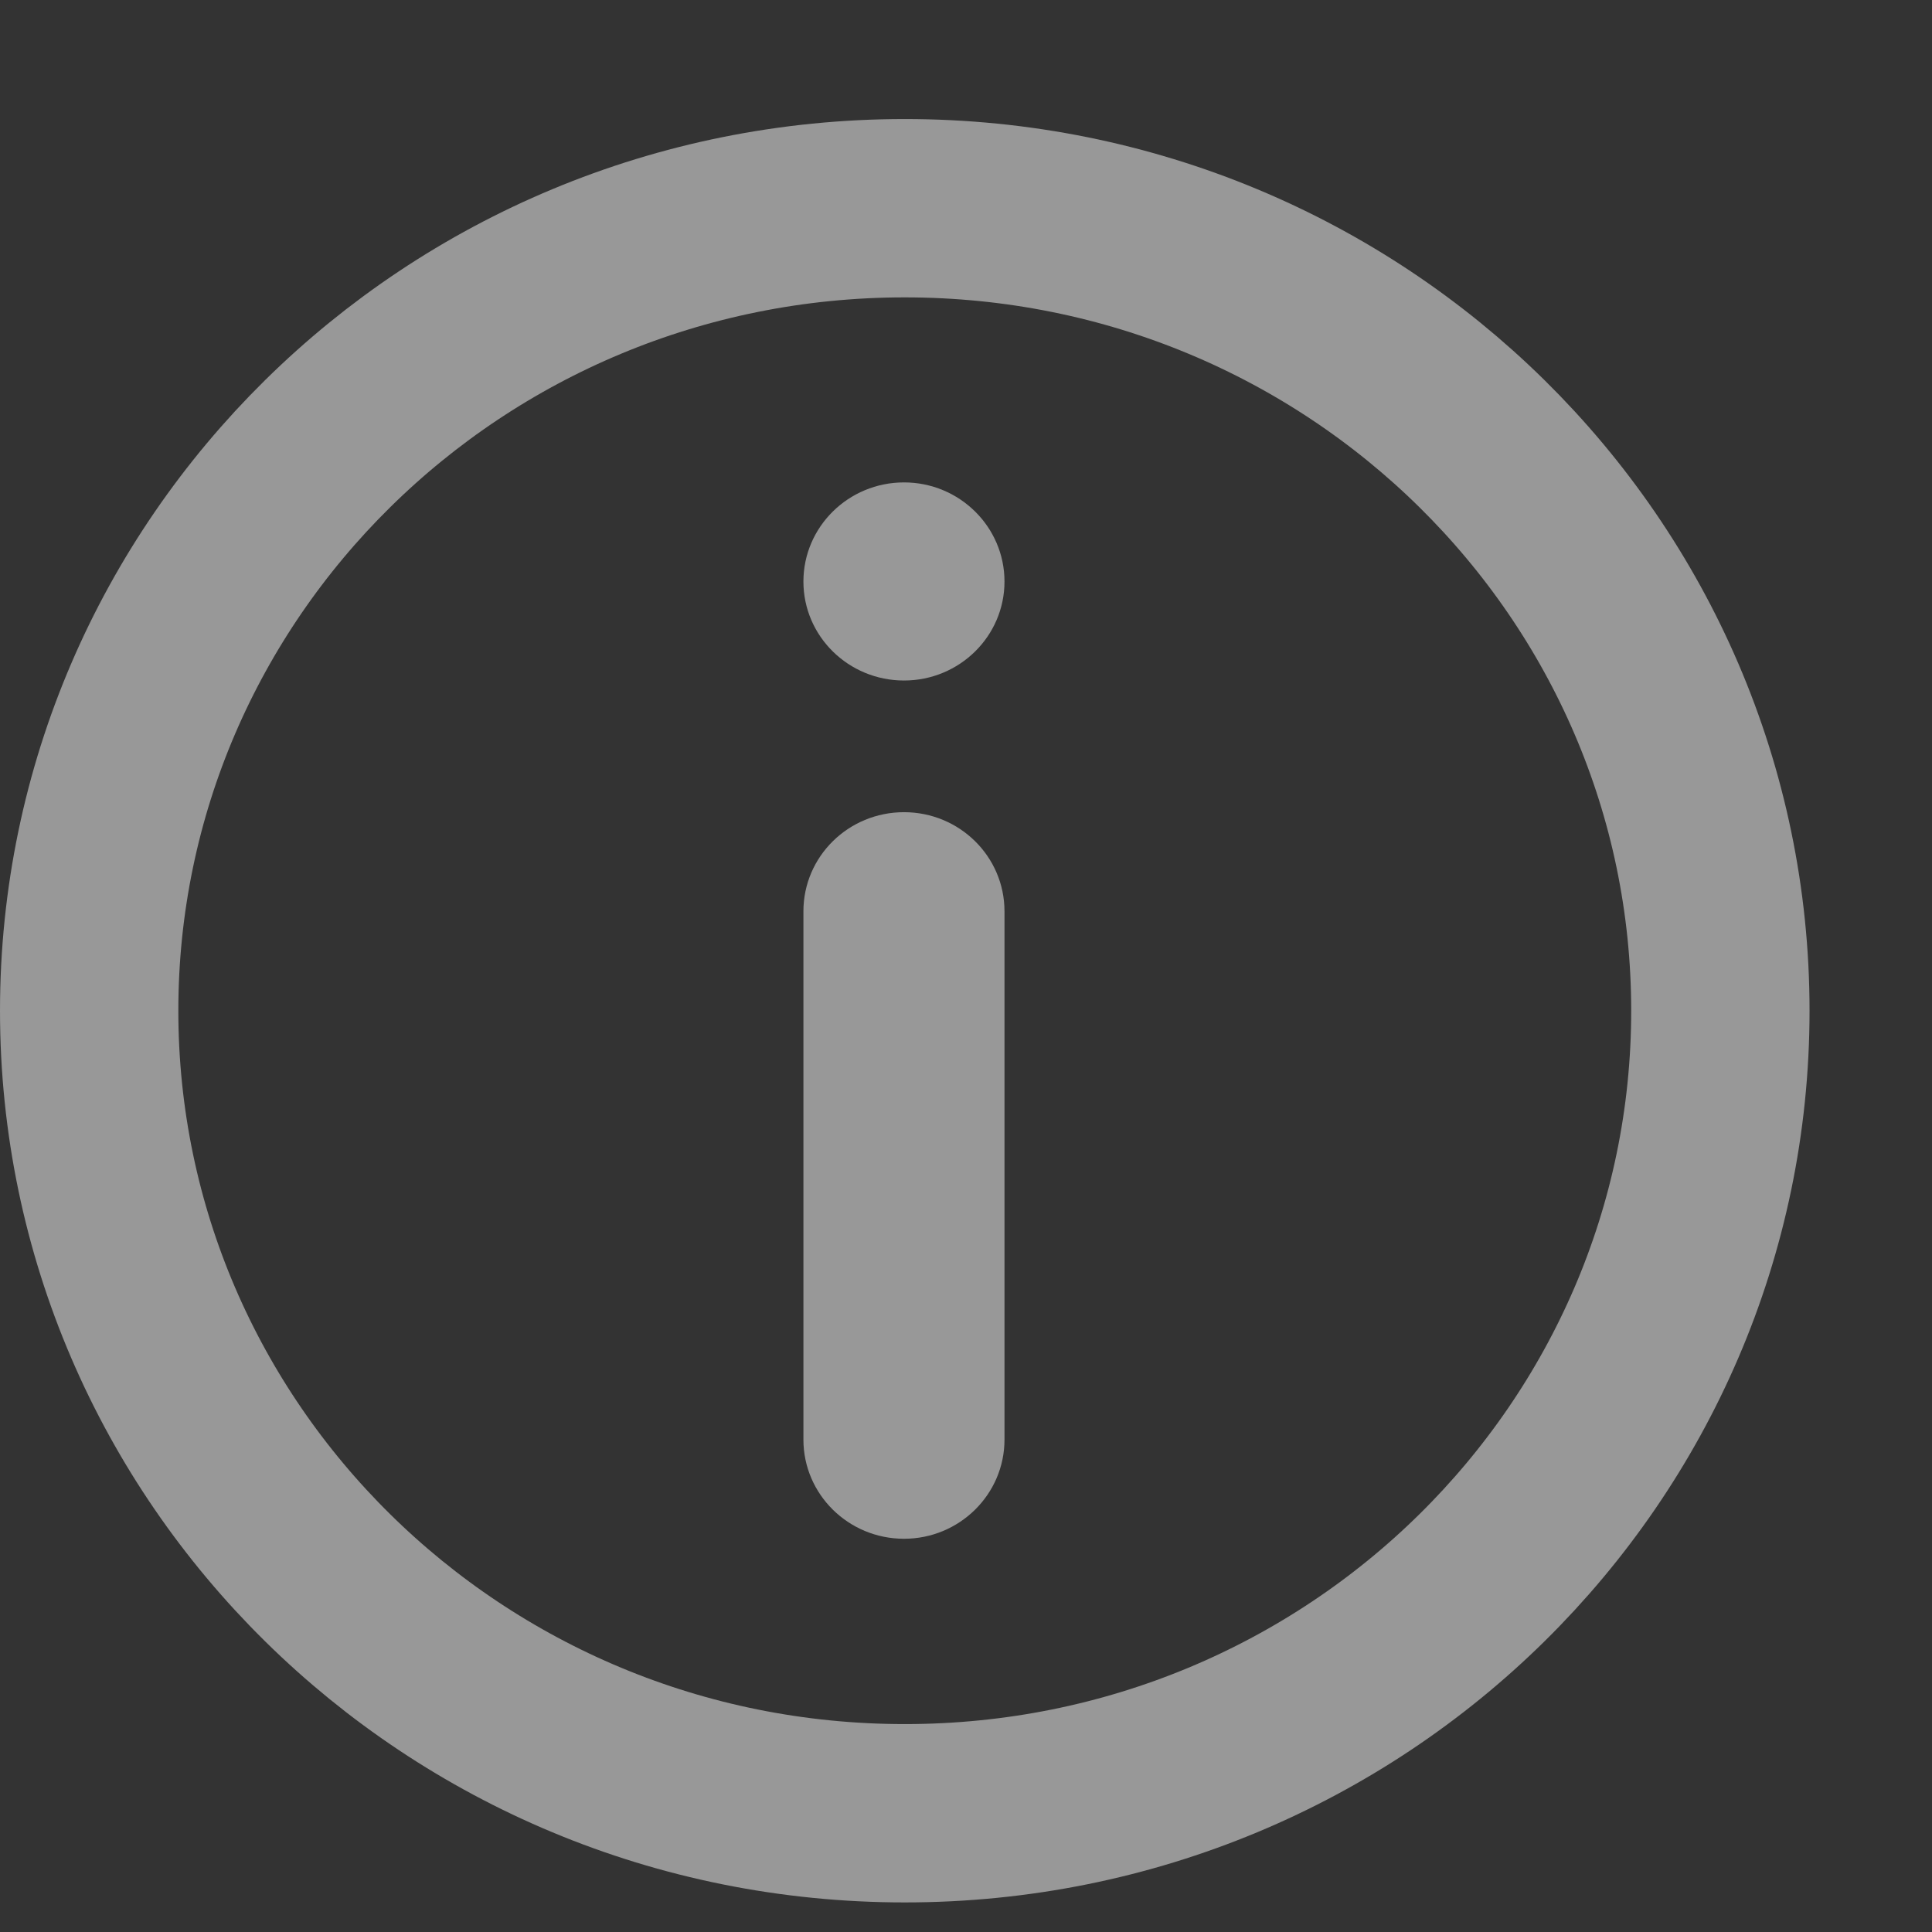 <svg width="13" height="13" viewBox="0 0 13 13" fill="none" xmlns="http://www.w3.org/2000/svg">
<rect x="0" y="0" width="13" height="13" fill="#333333" stroke="none"/>
<g opacity="0.7">
<path opacity="0.7" d="M11.576 6.801C11.576 9.775 9.128 12.201 6.088 12.201C3.049 12.201 0.6 9.775 0.6 6.801C0.6 3.827 3.049 1.401 6.088 1.401C9.128 1.401 11.576 3.827 11.576 6.801Z" stroke="white" stroke-width="1.2"/>
<path opacity="0.7" d="M6.759 3.913C6.759 3.545 6.456 3.246 6.083 3.246C5.709 3.246 5.406 3.545 5.406 3.913C5.406 4.281 5.709 4.579 6.083 4.579C6.456 4.579 6.759 4.281 6.759 3.913Z" fill="white"/>
<path opacity="0.7" d="M6.759 6.132C6.759 5.763 6.456 5.465 6.083 5.465C5.709 5.465 5.406 5.763 5.406 6.132V9.687C5.406 10.055 5.709 10.354 6.083 10.354C6.456 10.354 6.759 10.055 6.759 9.687V6.132Z" fill="white"/>
</g>
</svg>
